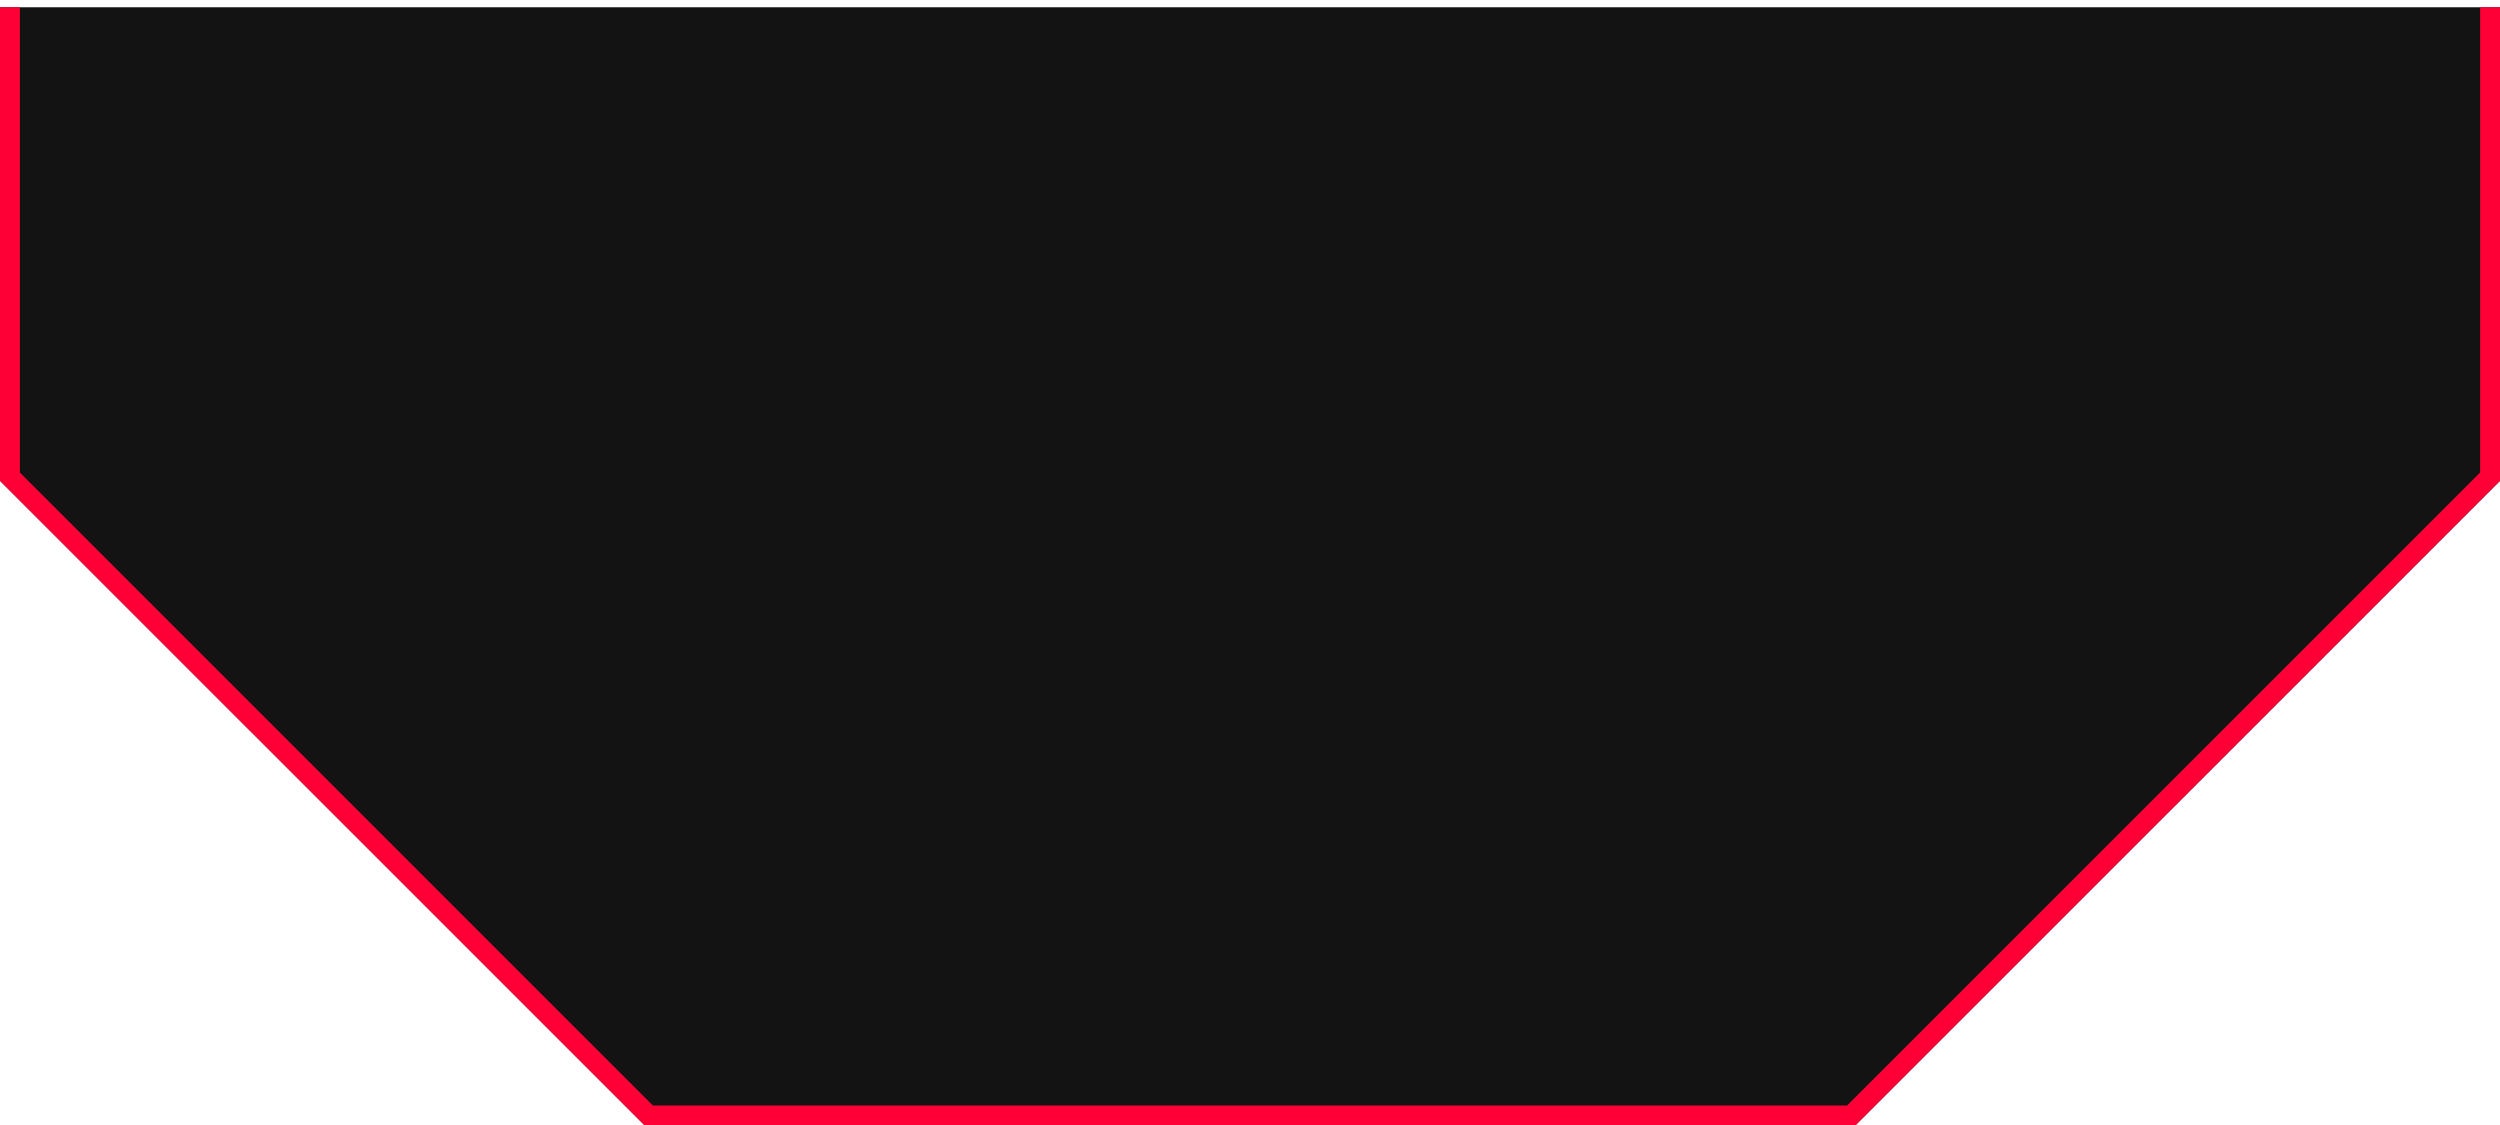 <?xml version="1.0" encoding="UTF-8"?>
<svg id="SVGDoc" width="251" height="113" xmlns="http://www.w3.org/2000/svg" version="1.1" xmlns:xlink="http://www.w3.org/1999/xlink" xmlns:avocode="https://avocode.com/" viewBox="0 0 251 113"><defs><clipPath id="ClipPath1017"><path d="M251.005,0.73v0v47.541v0l-64.735,64.728v0h-121.541v0l-64.733,-64.728v0v-47.541v0" fill="#ffffff"></path></clipPath></defs><desc>Generated with Avocode.</desc><g><g><title>Shape 1</title><path d="M251.005,0.73v0v47.541v0l-64.735,64.728v0h-121.541v0l-64.733,-64.728v0v-47.541v0" fill="#131313" fill-opacity="1"></path><path d="M251.005,0.73v0v47.541v0l-64.735,64.728v0h-121.541v0l-64.733,-64.728v0v-47.541v0" fill-opacity="0" fill="#ffffff" stroke-linejoin="round" stroke-linecap="round" stroke-opacity="1" stroke="#ff0036" stroke-miterlimit="50" stroke-width="4" clip-path="url(&quot;#ClipPath1017&quot;)"></path></g></g></svg>